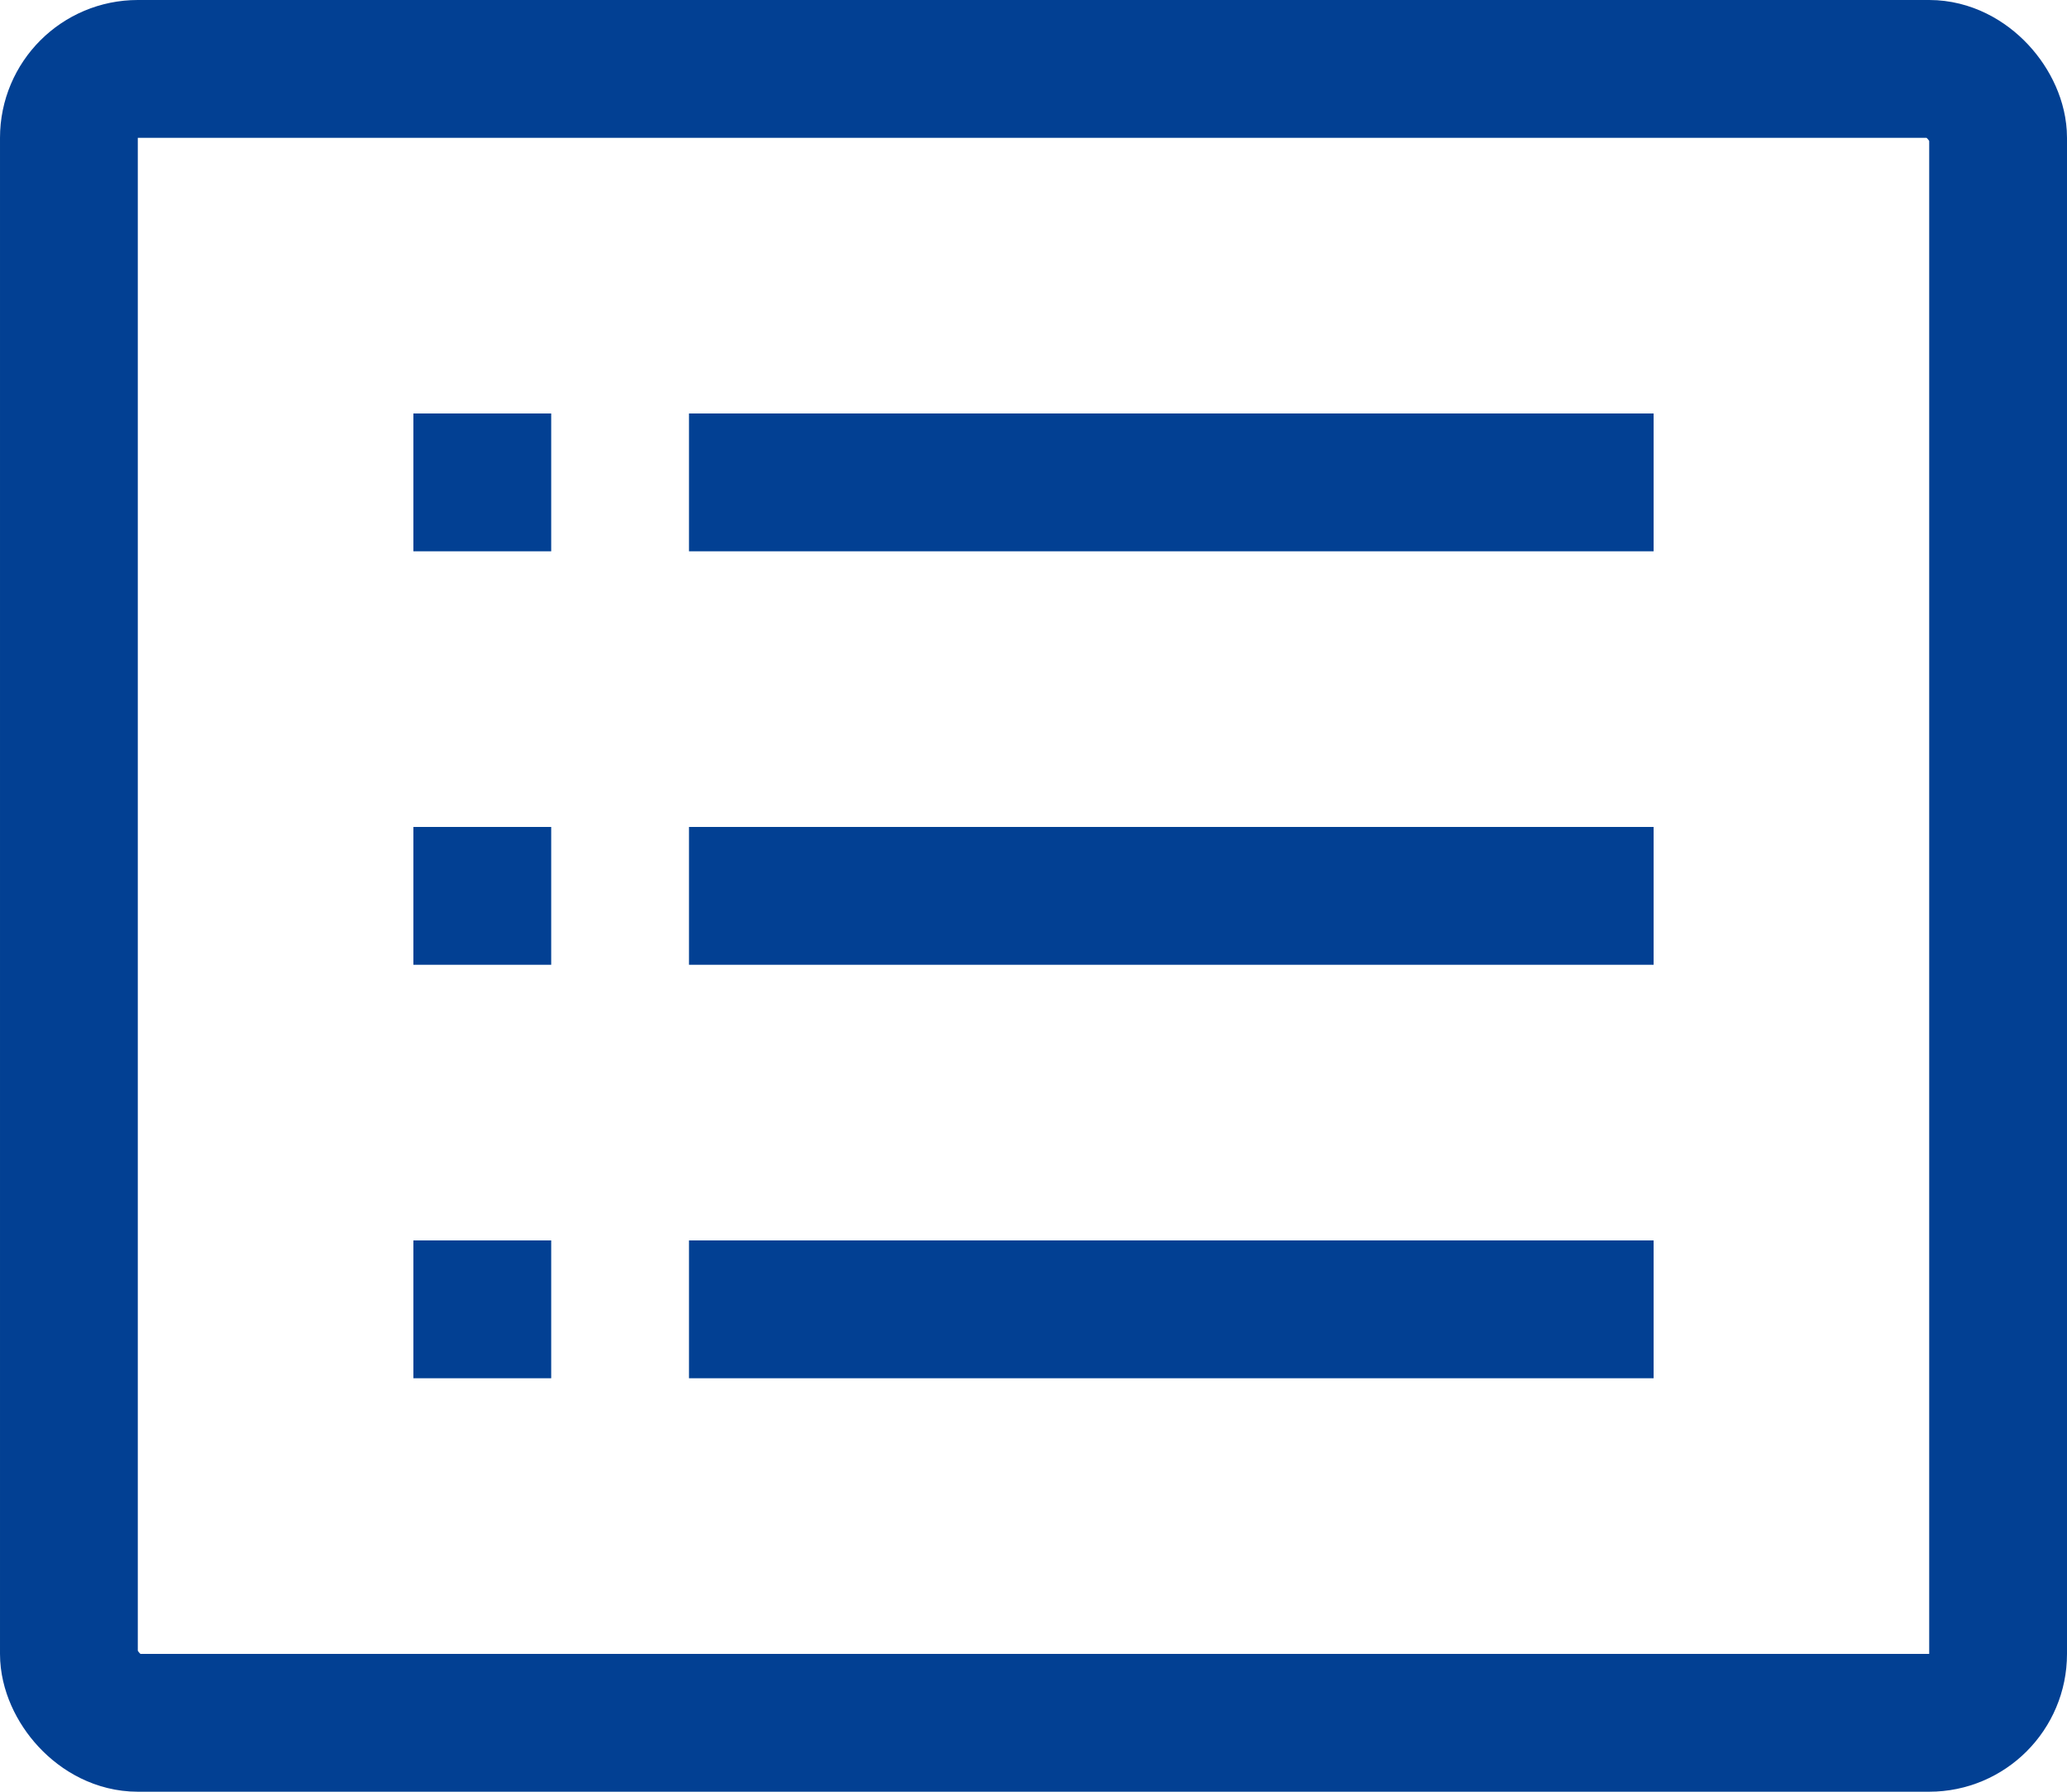 <svg width="15" height="13" viewBox="0 0 15 13" fill="none" xmlns="http://www.w3.org/2000/svg">
<rect x="0.5" y="0.5" width="14" height="12" rx="0.5" stroke="#024093"/>
<rect x="5" y="3" width="7" height="1" fill="#024093"/>
<rect x="3" y="3" width="1" height="1" fill="#024093"/>
<rect x="5" y="6" width="7" height="1" fill="#024093"/>
<rect x="3" y="6" width="1" height="1" fill="#024093"/>
<rect x="5" y="9" width="7" height="1" fill="#024093"/>
<rect x="3" y="9" width="1" height="1" fill="#024093"/>
</svg>

